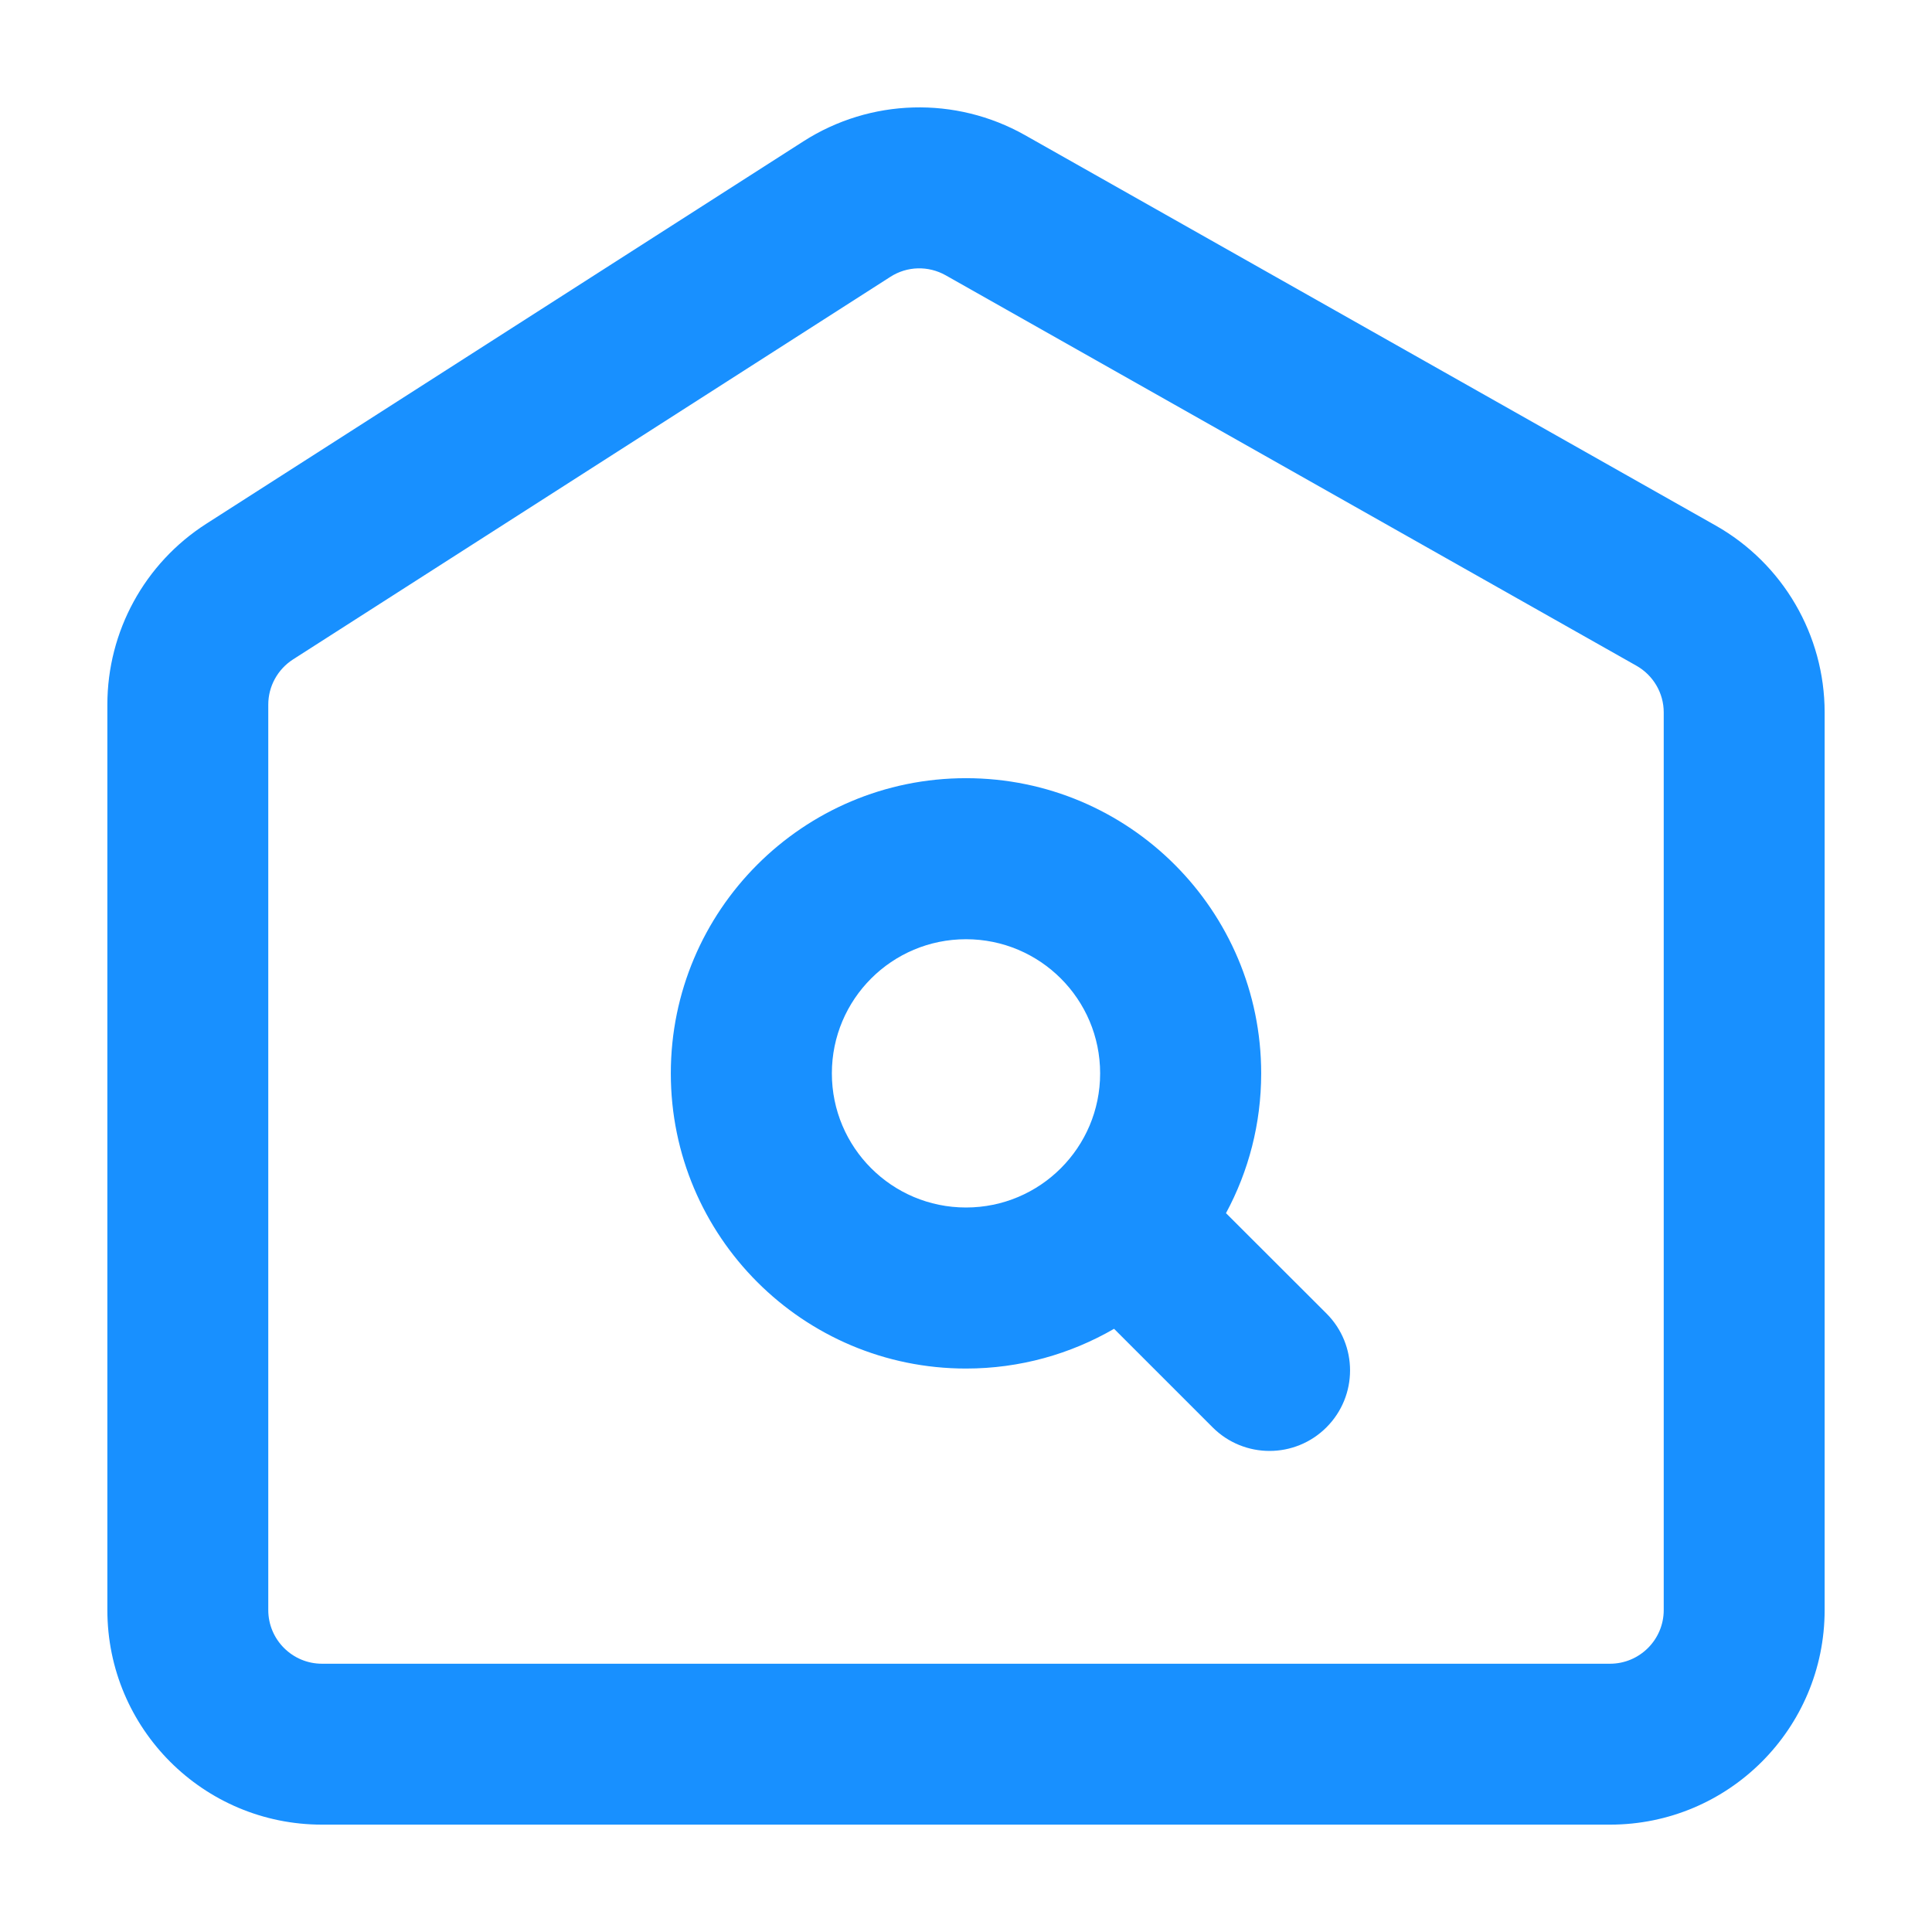 <svg width="14" height="14" viewBox="0 0 14 14" fill="none" xmlns="http://www.w3.org/2000/svg">
<path fill-rule="evenodd" clip-rule="evenodd" d="M12.056 5.162V11.667C12.056 11.882 11.881 12.056 11.667 12.056H2.333C2.119 12.056 1.944 11.882 1.944 11.667V5.106C1.944 4.973 2.012 4.85 2.124 4.778L6.452 2.006C6.573 1.928 6.727 1.924 6.853 1.995L11.858 4.824C11.98 4.893 12.056 5.022 12.056 5.162ZM0.778 5.106C0.778 4.575 1.048 4.082 1.494 3.796L5.822 1.024C6.308 0.713 6.925 0.696 7.427 0.979L12.432 3.808C12.92 4.084 13.222 4.602 13.222 5.162V11.667C13.222 12.526 12.526 13.222 11.667 13.222H2.333C1.474 13.222 0.778 12.526 0.778 11.667V5.106ZM7 6.806C6.463 6.806 6.028 7.241 6.028 7.778C6.028 8.315 6.463 8.75 7 8.75C7.537 8.75 7.972 8.315 7.972 7.778C7.972 7.241 7.537 6.806 7 6.806ZM4.861 7.778C4.861 6.597 5.819 5.639 7 5.639C8.181 5.639 9.139 6.597 9.139 7.778C9.139 8.144 9.047 8.489 8.884 8.791L9.612 9.518C9.84 9.746 9.84 10.115 9.612 10.343C9.384 10.571 9.015 10.571 8.787 10.343L8.073 9.629C7.757 9.812 7.391 9.917 7 9.917C5.819 9.917 4.861 8.959 4.861 7.778Z" fill="#1890FF"/>
</svg>
